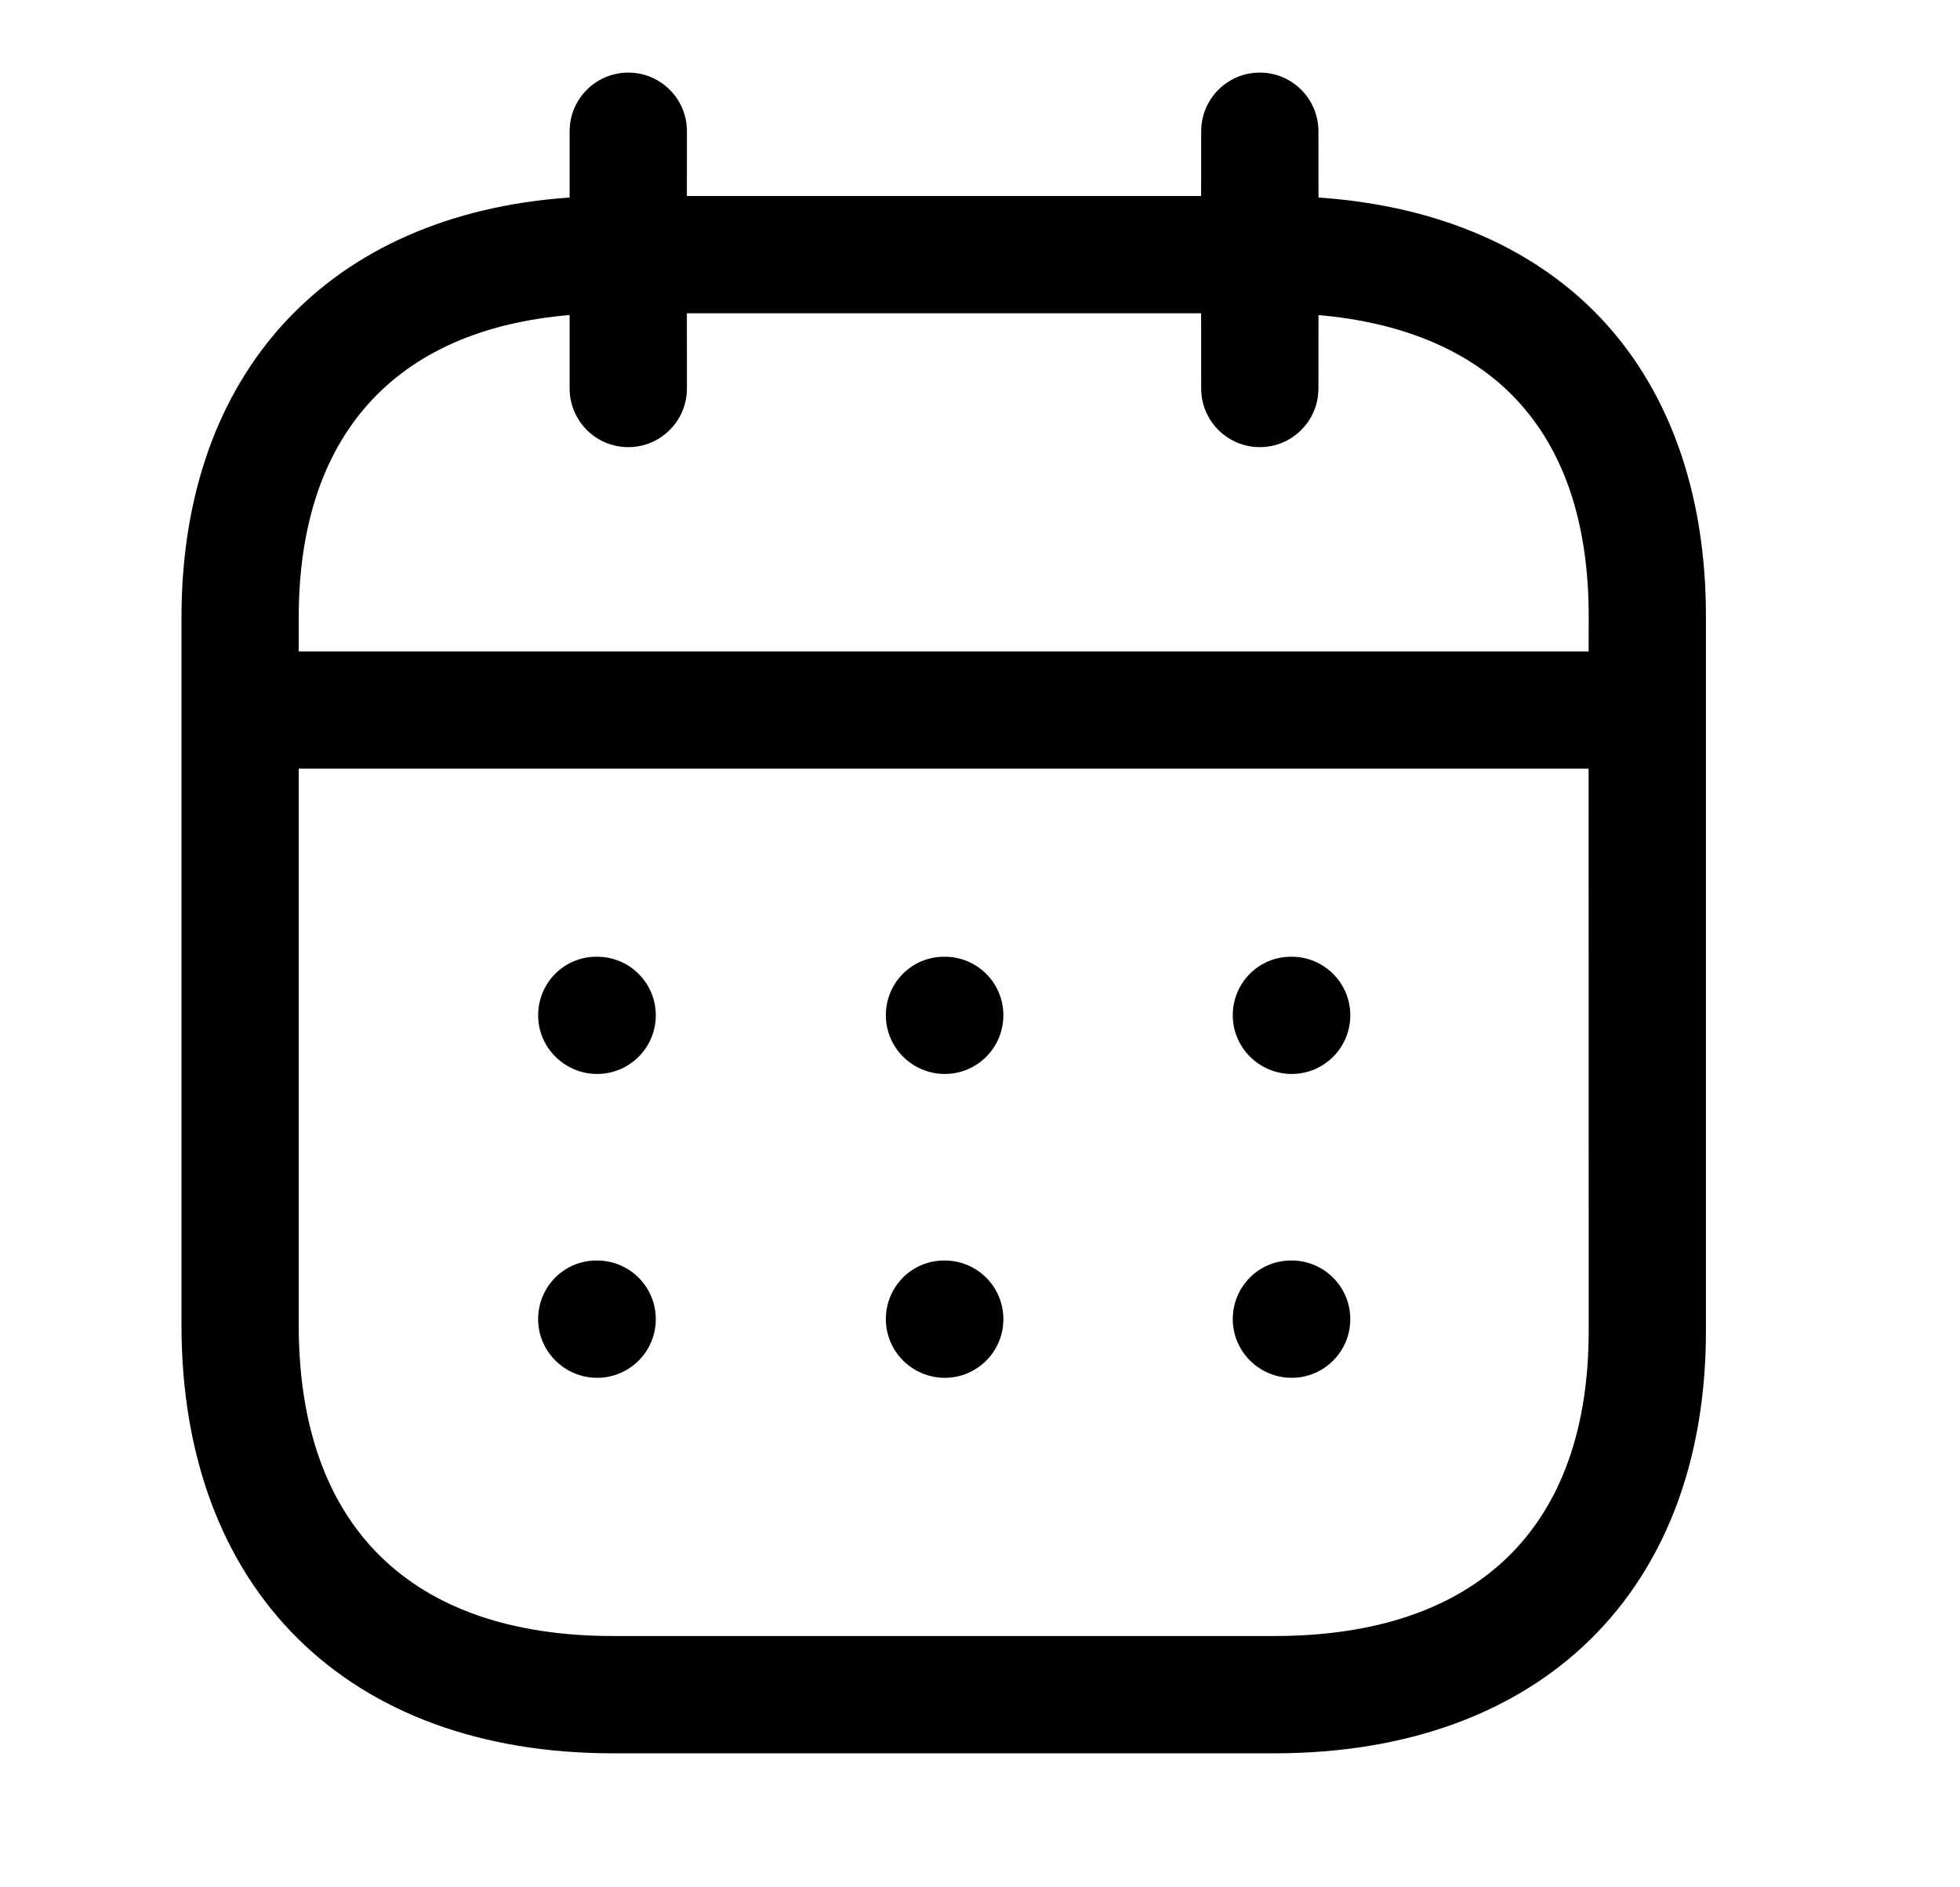 <svg width="27" height="26" viewBox="0 0 27 26" fill="none" xmlns="http://www.w3.org/2000/svg">
<g id="Time Square">
<g id="Iconly/Light-Outline/Calendar">
<g id="Calendar">
<path id="Combined-Shape" fill-rule="evenodd" clip-rule="evenodd" d="M17.355 1C17.8 1 18.162 1.362 18.162 1.808L18.163 2.721C19.735 2.829 21.041 3.367 21.965 4.293C22.974 5.307 23.505 6.764 23.5 8.512V18.336C23.5 21.925 21.221 24.154 17.554 24.154H8.446C4.779 24.154 2.5 21.893 2.5 18.255V8.509C2.5 5.125 4.532 2.952 7.847 2.721L7.847 1.808C7.847 1.362 8.209 1 8.655 1C9.101 1 9.463 1.362 9.463 1.808L9.462 2.7H16.546L16.547 1.808C16.547 1.362 16.909 1 17.355 1ZM21.884 10.589H4.115V18.255C4.115 21.018 5.653 22.538 8.446 22.538H17.554C20.347 22.538 21.885 21.046 21.885 18.336L21.884 10.589ZM17.794 17.365C18.239 17.365 18.601 17.727 18.601 18.173C18.601 18.619 18.239 18.981 17.794 18.981C17.348 18.981 16.982 18.619 16.982 18.173C16.982 17.727 17.338 17.365 17.784 17.365H17.794ZM13.015 17.365C13.461 17.365 13.822 17.727 13.822 18.173C13.822 18.619 13.461 18.981 13.015 18.981C12.569 18.981 12.203 18.619 12.203 18.173C12.203 17.727 12.559 17.365 13.005 17.365H13.015ZM8.226 17.365C8.672 17.365 9.034 17.727 9.034 18.173C9.034 18.619 8.672 18.981 8.226 18.981C7.78 18.981 7.413 18.619 7.413 18.173C7.413 17.727 7.77 17.365 8.216 17.365H8.226ZM17.794 13.18C18.239 13.18 18.601 13.541 18.601 13.987C18.601 14.433 18.239 14.795 17.794 14.795C17.348 14.795 16.982 14.433 16.982 13.987C16.982 13.541 17.338 13.18 17.784 13.18H17.794ZM13.015 13.18C13.461 13.18 13.822 13.541 13.822 13.987C13.822 14.433 13.461 14.795 13.015 14.795C12.569 14.795 12.203 14.433 12.203 13.987C12.203 13.541 12.559 13.18 13.005 13.18H13.015ZM8.226 13.18C8.672 13.18 9.034 13.541 9.034 13.987C9.034 14.433 8.672 14.795 8.226 14.795C7.78 14.795 7.413 14.433 7.413 13.987C7.413 13.541 7.77 13.18 8.216 13.18H8.226ZM16.546 4.316H9.462L9.463 5.352C9.463 5.798 9.101 6.16 8.655 6.16C8.209 6.16 7.847 5.798 7.847 5.352L7.847 4.34C5.434 4.543 4.115 6.005 4.115 8.509V8.974H21.884L21.885 8.509C21.889 7.179 21.531 6.146 20.822 5.435C20.199 4.81 19.288 4.437 18.163 4.341L18.162 5.352C18.162 5.798 17.8 6.16 17.355 6.16C16.909 6.16 16.547 5.798 16.547 5.352L16.546 4.316Z" fill="black"/>
</g>
</g>
</g>
</svg>

